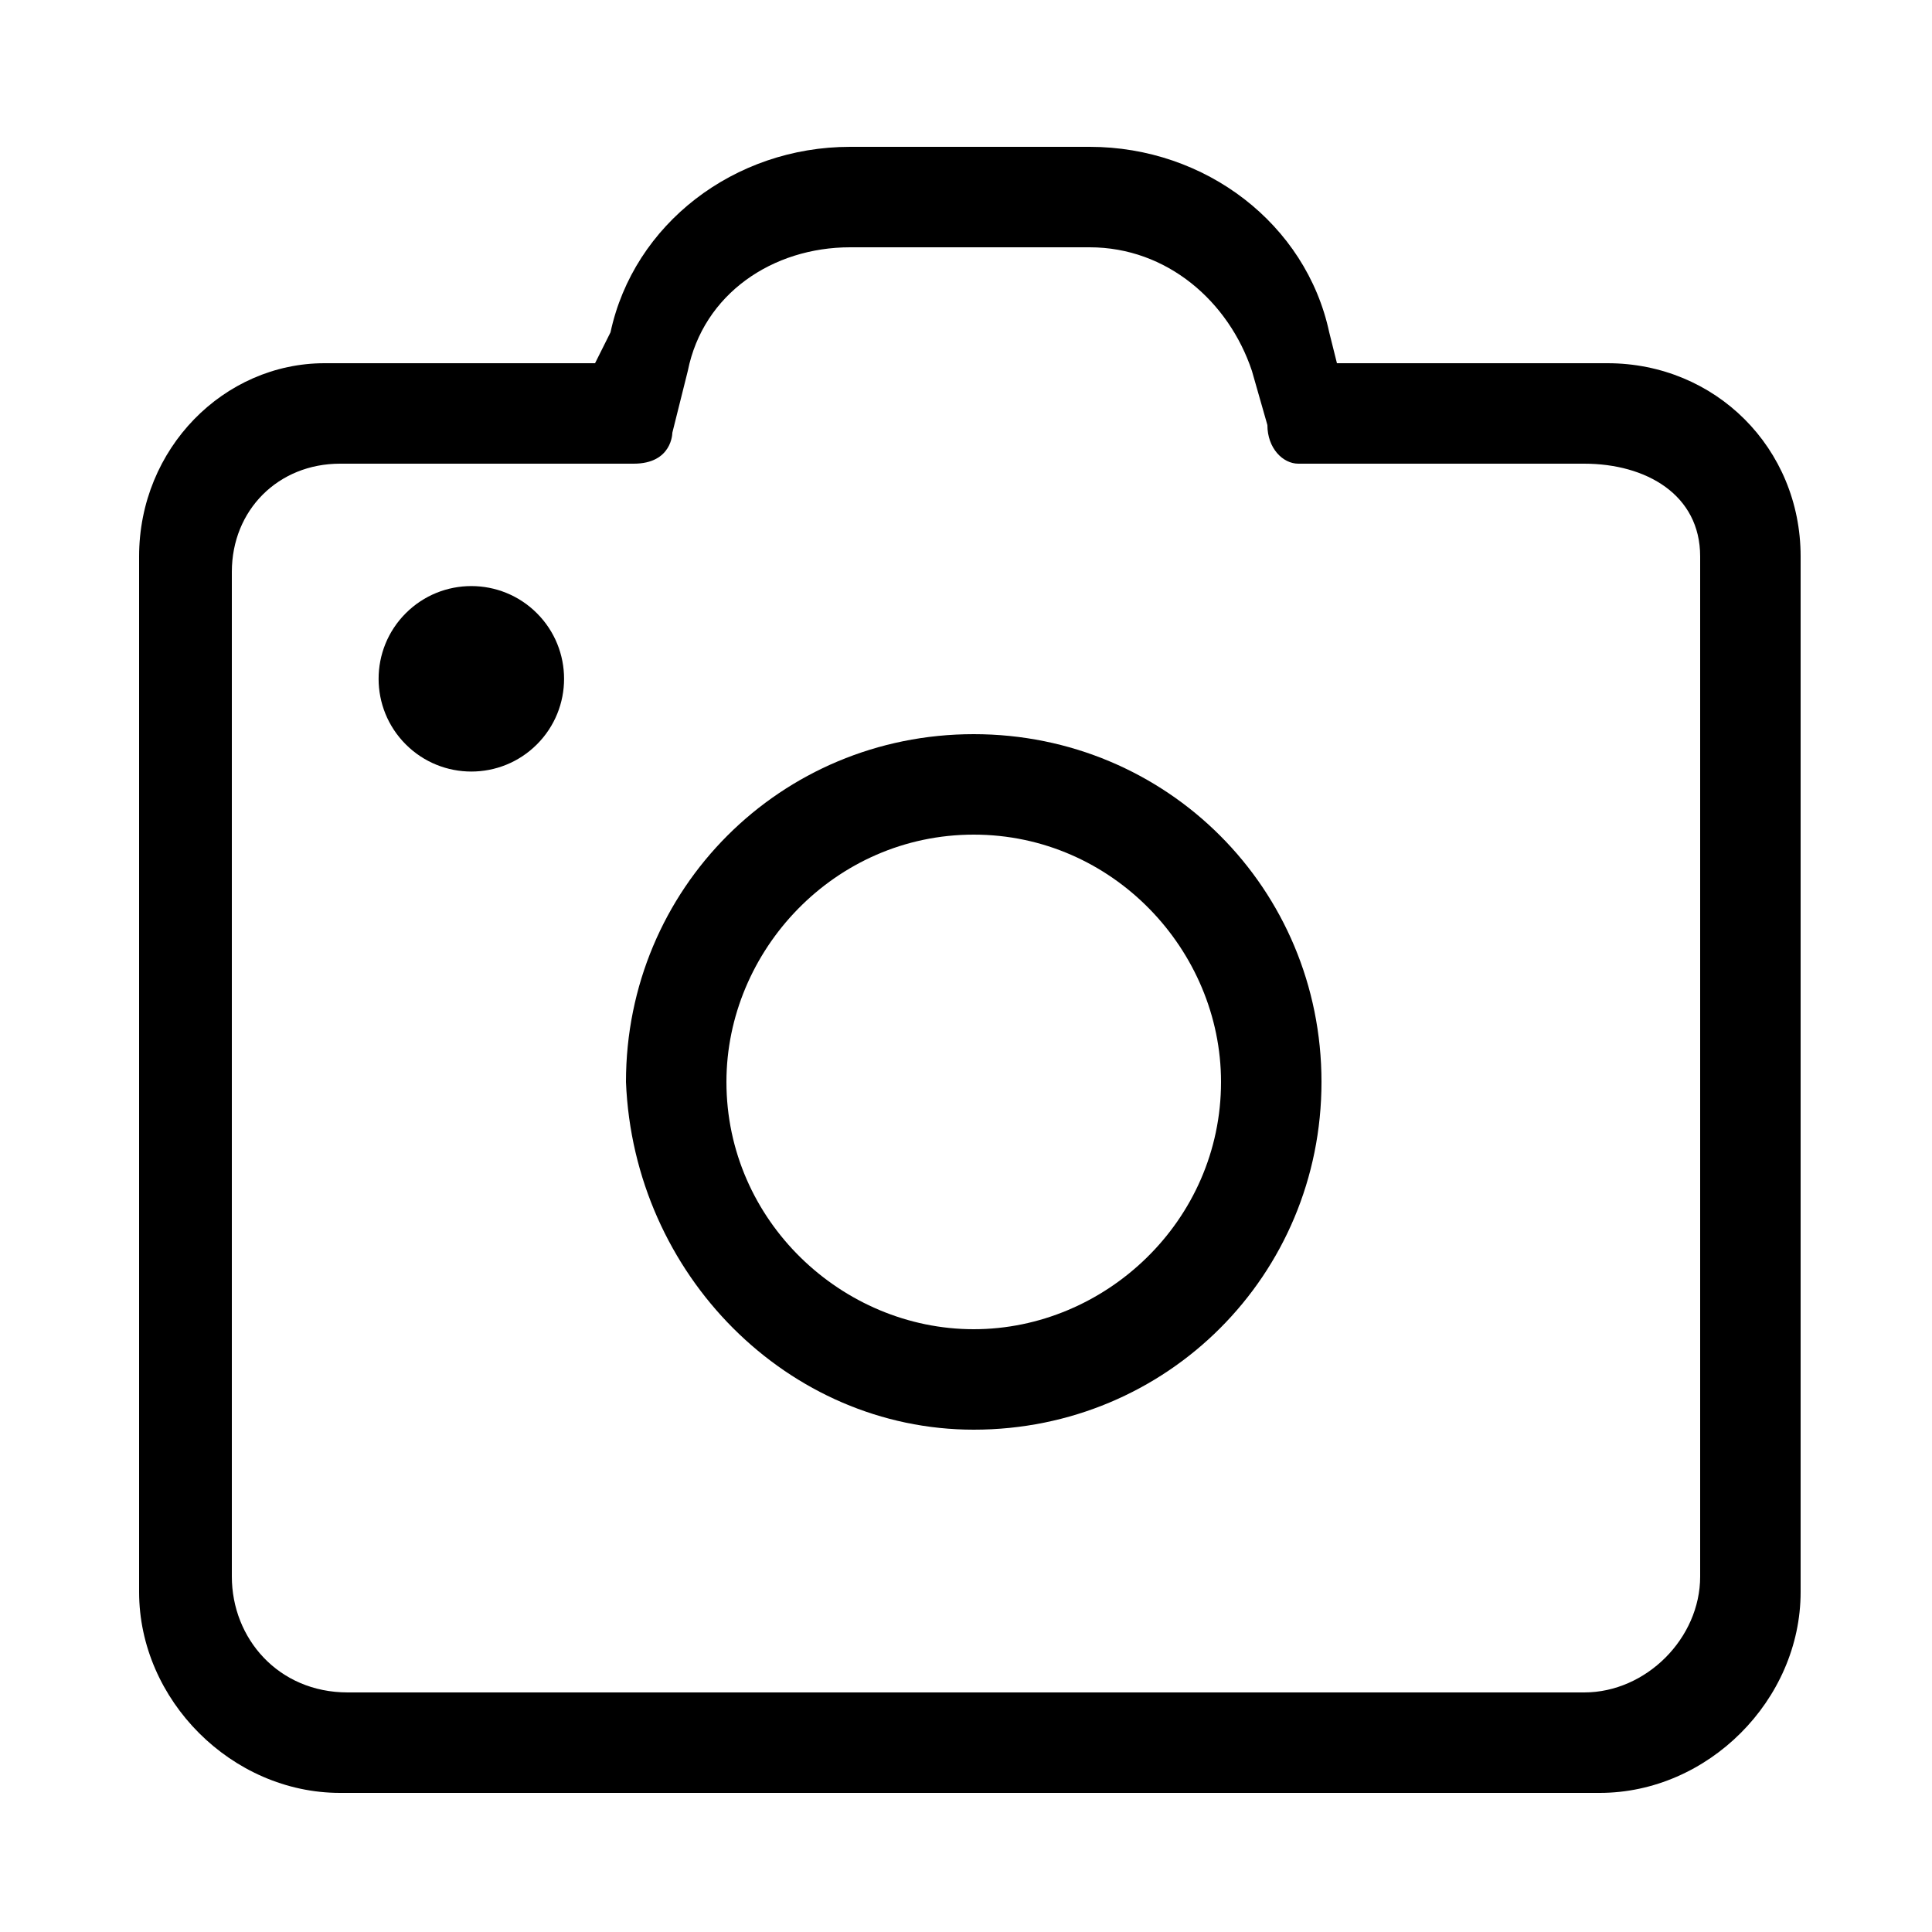 <svg id="Layer_1" xmlns="http://www.w3.org/2000/svg" viewBox="0 0 25 25"><style>.st0{fill:#5A5A5A;} .st1{fill-rule:evenodd;clip-rule:evenodd;fill:#5A5A5A;} .st2{fill-rule:evenodd;clip-rule:evenodd;} .st3{fill:none;stroke:#5A5A5A;stroke-width:1.3;stroke-miterlimit:10;} .st4{fill:none;stroke:#000000;stroke-width:1.2;stroke-miterlimit:10;} .st5{fill:none;stroke:#000000;stroke-width:1.3;stroke-miterlimit:10;} .st6{fill-rule:evenodd;clip-rule:evenodd;fill:#231F20;} .st7{fill:#231F20;} .st8{fill:#010101;}</style><path d="M1.8 7.2v13.4c0 1.4 1.2 2.6 2.6 2.6h16.3c1.4 0 2.6-1.2 2.6-2.6V7.2c0-1.4-1.1-2.5-2.5-2.5h-3.5l-.1-.4c-.3-1.4-1.6-2.4-3.1-2.4H11c-1.5 0-2.8 1-3.1 2.4l-.2.4H4.2c-1.3 0-2.4 1.1-2.4 2.5zM8.2 6c.5 0 .5-.4.5-.4l.2-.8c.2-1 1.1-1.6 2.1-1.6h3.1c1 0 1.8.7 2.1 1.6l.2.7c0 .3.2.5.4.5h3.7c.8 0 1.5.4 1.5 1.2v13.2c0 .8-.7 1.5-1.5 1.5h-16c-.9 0-1.5-.7-1.5-1.5v-13C3 6.6 3.6 6 4.4 6h3.8zm0-.2"/><path d="M12.6 18.5c2.5 0 4.5-2 4.5-4.5s-2-4.5-4.5-4.5-4.5 2-4.5 4.5c.1 2.5 2.1 4.5 4.5 4.5zm0-7.7c1.8 0 3.2 1.5 3.2 3.2 0 1.8-1.5 3.2-3.2 3.2S9.4 15.8 9.4 14c0-1.7 1.4-3.2 3.2-3.2zm0-.2"/><ellipse transform="rotate(-45 6.08 8.793)" class="st2" cx="6.1" cy="8.8" rx="1.2" ry="1.2"/></svg>